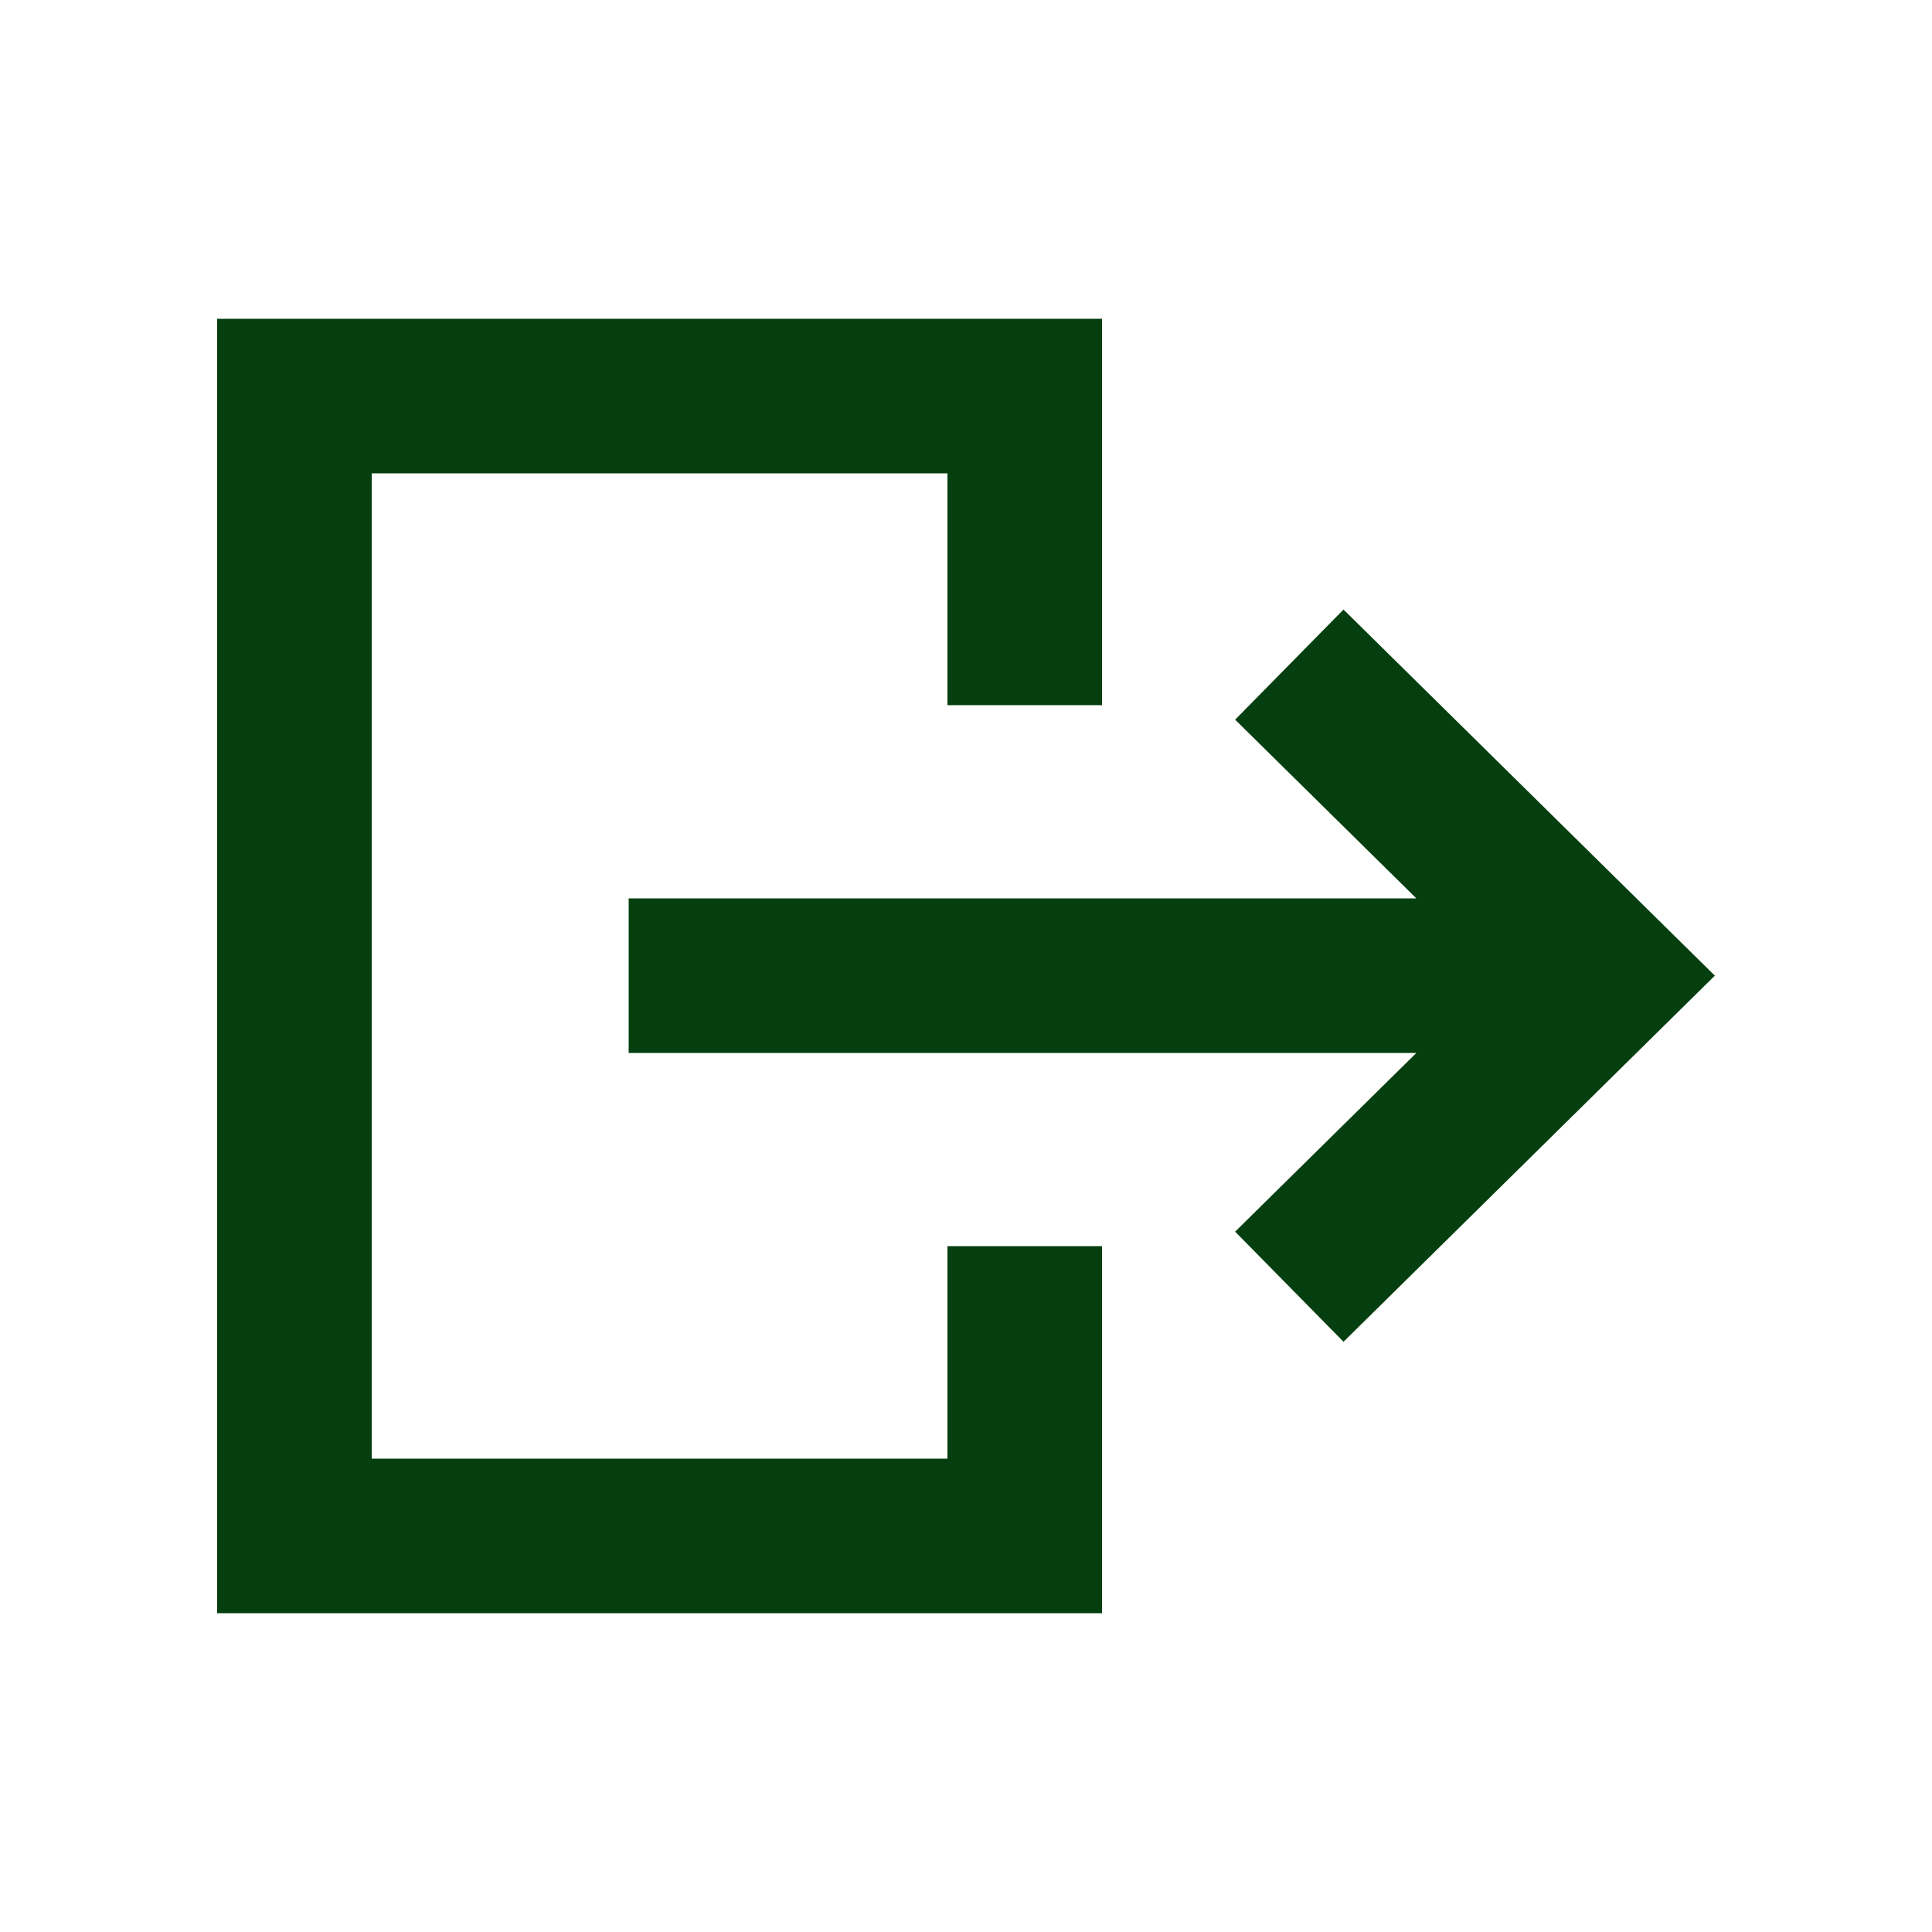 <svg height='100px' width='100px'  fill="#053f0f" xmlns="http://www.w3.org/2000/svg" data-name="Layer 1" viewBox="0 0 100 100" x="0px" y="0px"><title>135all</title><polygon points="57.04 64.5 49.04 64.5 49.04 75.5 19.24 75.5 19.24 24.5 49.04 24.5 49.04 36.5 57.04 36.5 57.04 16.5 11.24 16.5 11.24 83.5 57.04 83.5 57.04 64.5"></polygon><polygon points="63.93 37.25 73.31 46.5 32.54 46.5 32.54 54.5 73.31 54.5 63.93 63.75 69.54 69.45 88.76 50.5 69.54 31.55 63.93 37.25"></polygon></svg>